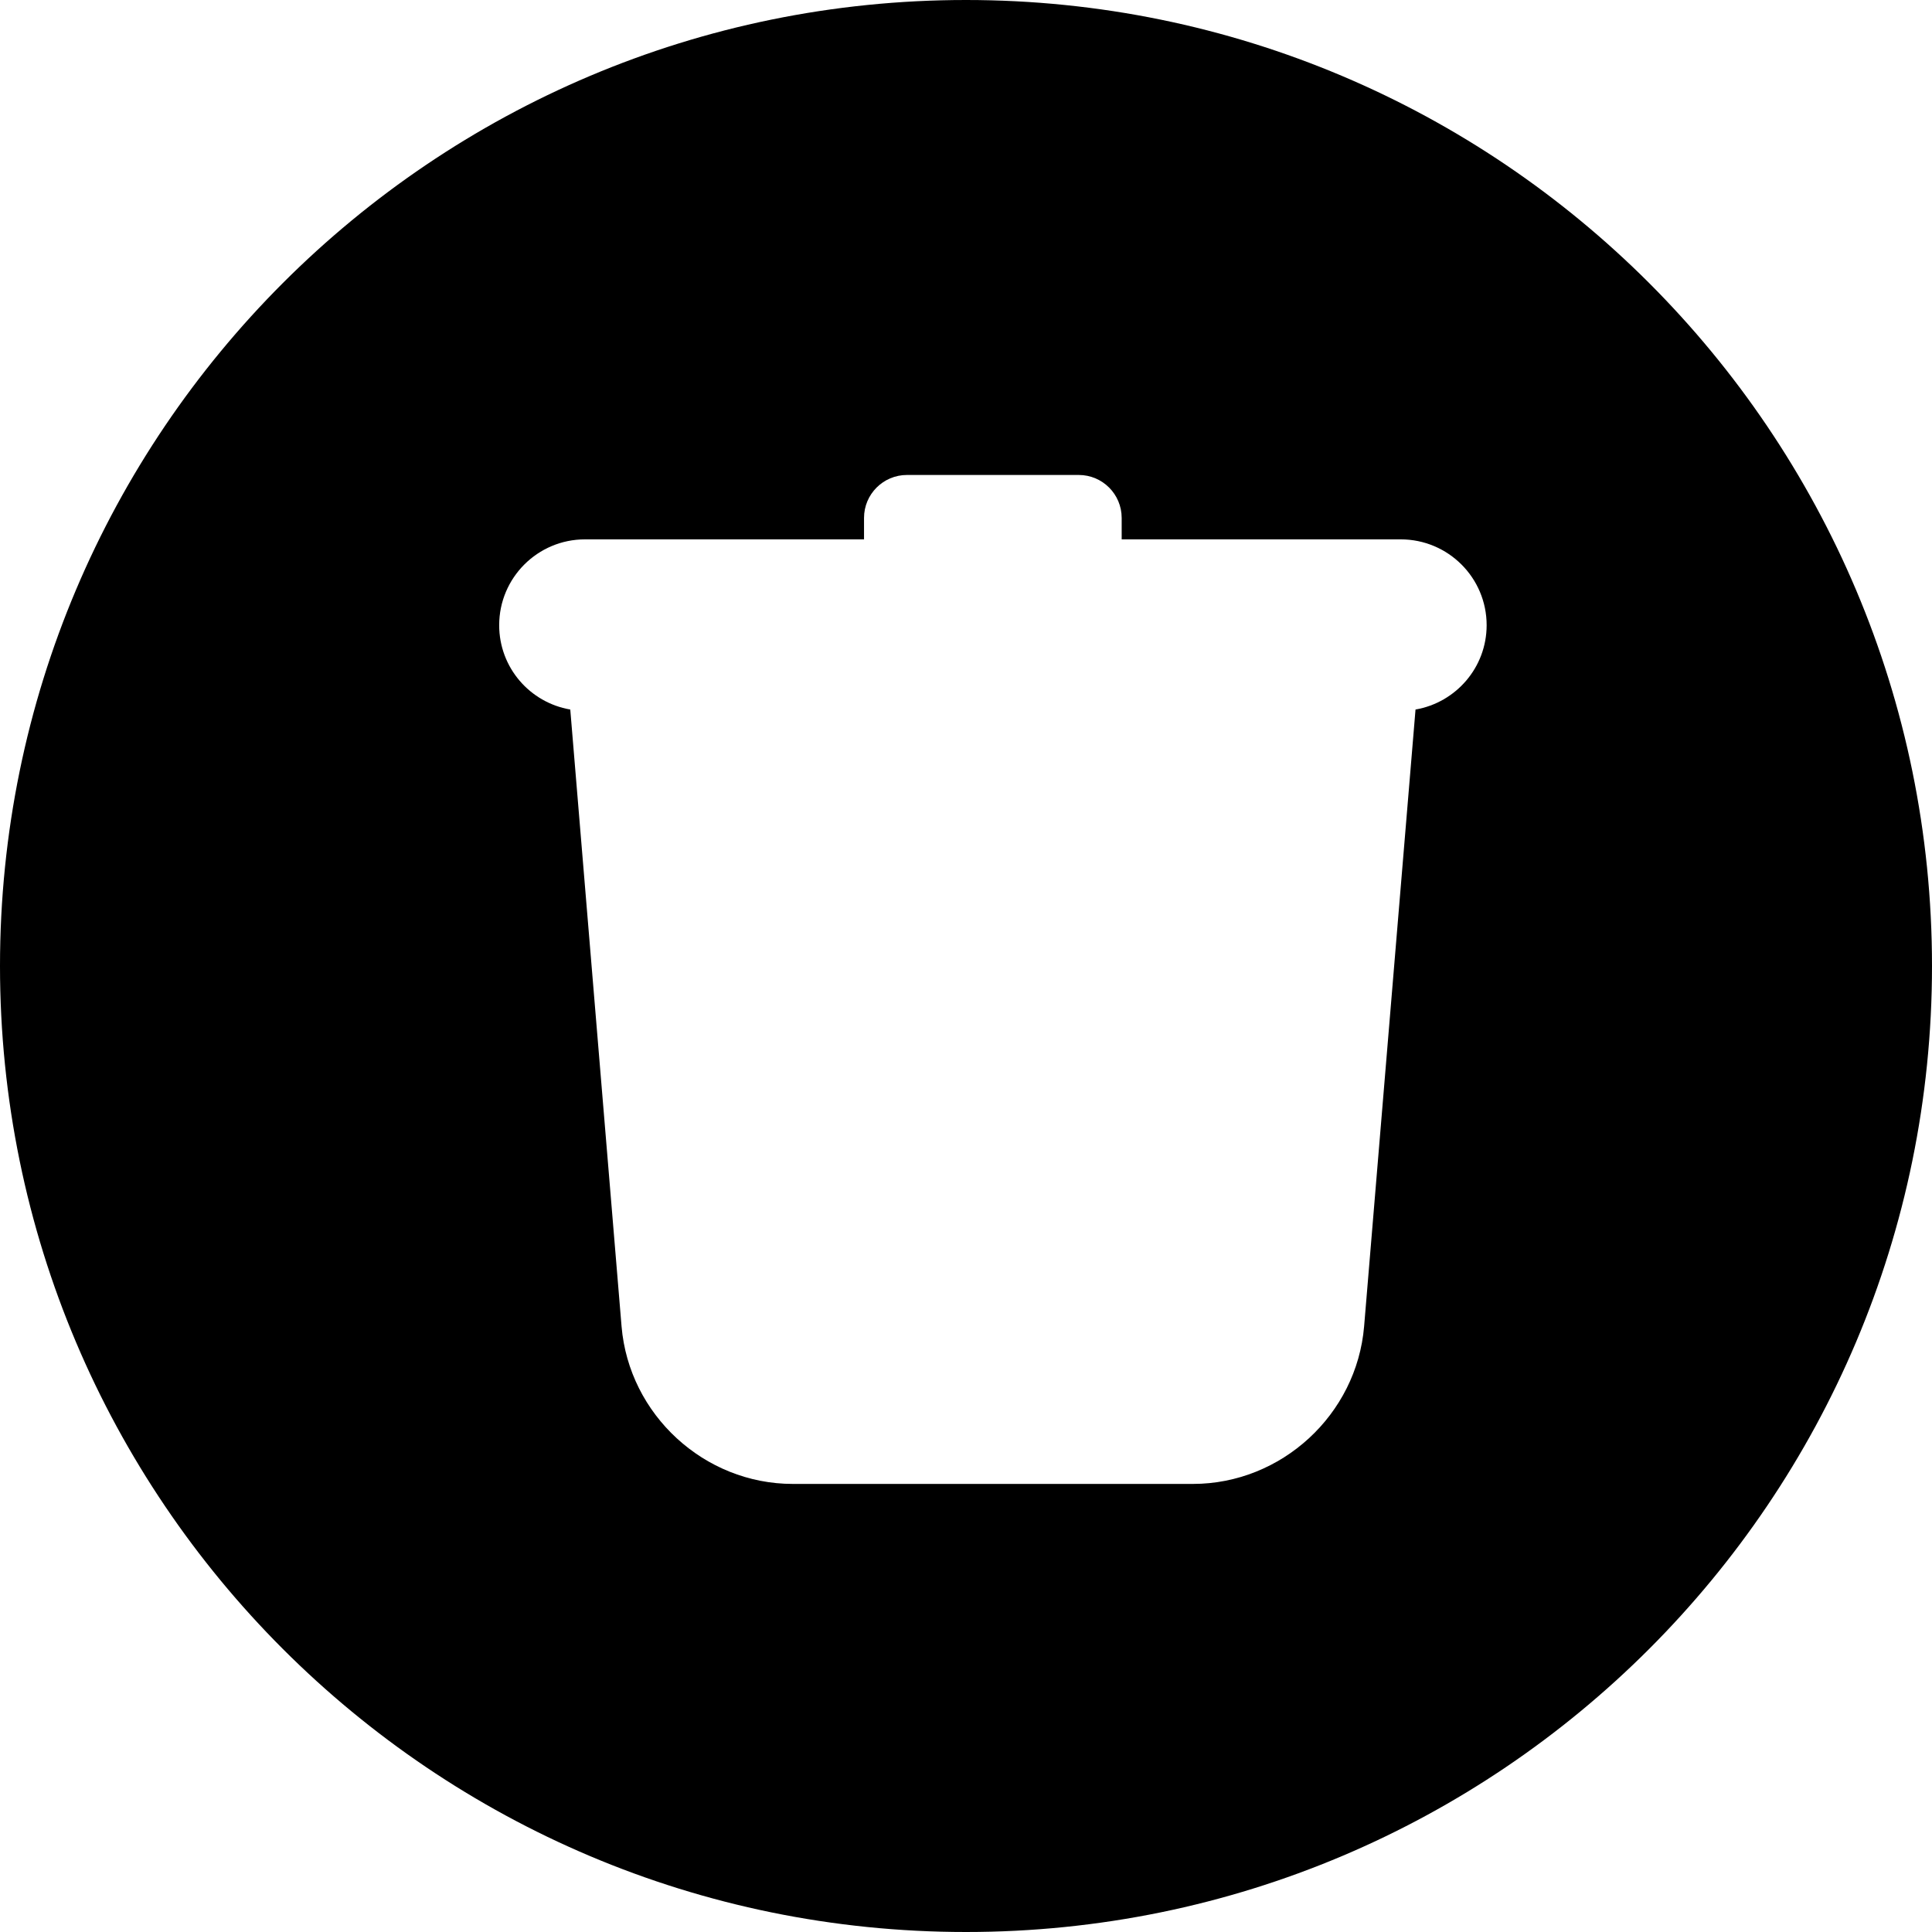 <?xml version="1.0" encoding="utf-8"?>
<!-- Generator: Adobe Illustrator 16.0.0, SVG Export Plug-In . SVG Version: 6.00 Build 0)  -->
<!DOCTYPE svg PUBLIC "-//W3C//DTD SVG 1.1//EN" "http://www.w3.org/Graphics/SVG/1.1/DTD/svg11.dtd">
<svg version="1.1" id="Layer_1" xmlns="http://www.w3.org/2000/svg" xmlns:xlink="http://www.w3.org/1999/xlink" x="0px" y="0px"
	 width="64px" height="64px" viewBox="0 0 64 64" enable-background="new 0 0 64 64" xml:space="preserve">
<path d="M32,0C14.328,0,0,14.328,0,32s14.328,32,32,32s32-14.328,32-32S49.672,0,32,0z M46.891,23.504l-1.703,20.434
	c-0.246,2.926-2.738,5.219-5.672,5.219H26.262c-2.934,0-5.426-2.293-5.672-5.219l-1.699-20.434c-1.34-0.23-2.355-1.391-2.355-2.793
	c0-1.57,1.273-2.844,2.844-2.844h9.242v-0.711c0-0.785,0.637-1.422,1.422-1.422h5.691c0.785,0,1.422,0.637,1.422,1.422v0.711h9.242
	c1.574,0,2.848,1.273,2.848,2.844C49.246,22.113,48.227,23.273,46.891,23.504z"/>
</svg>
